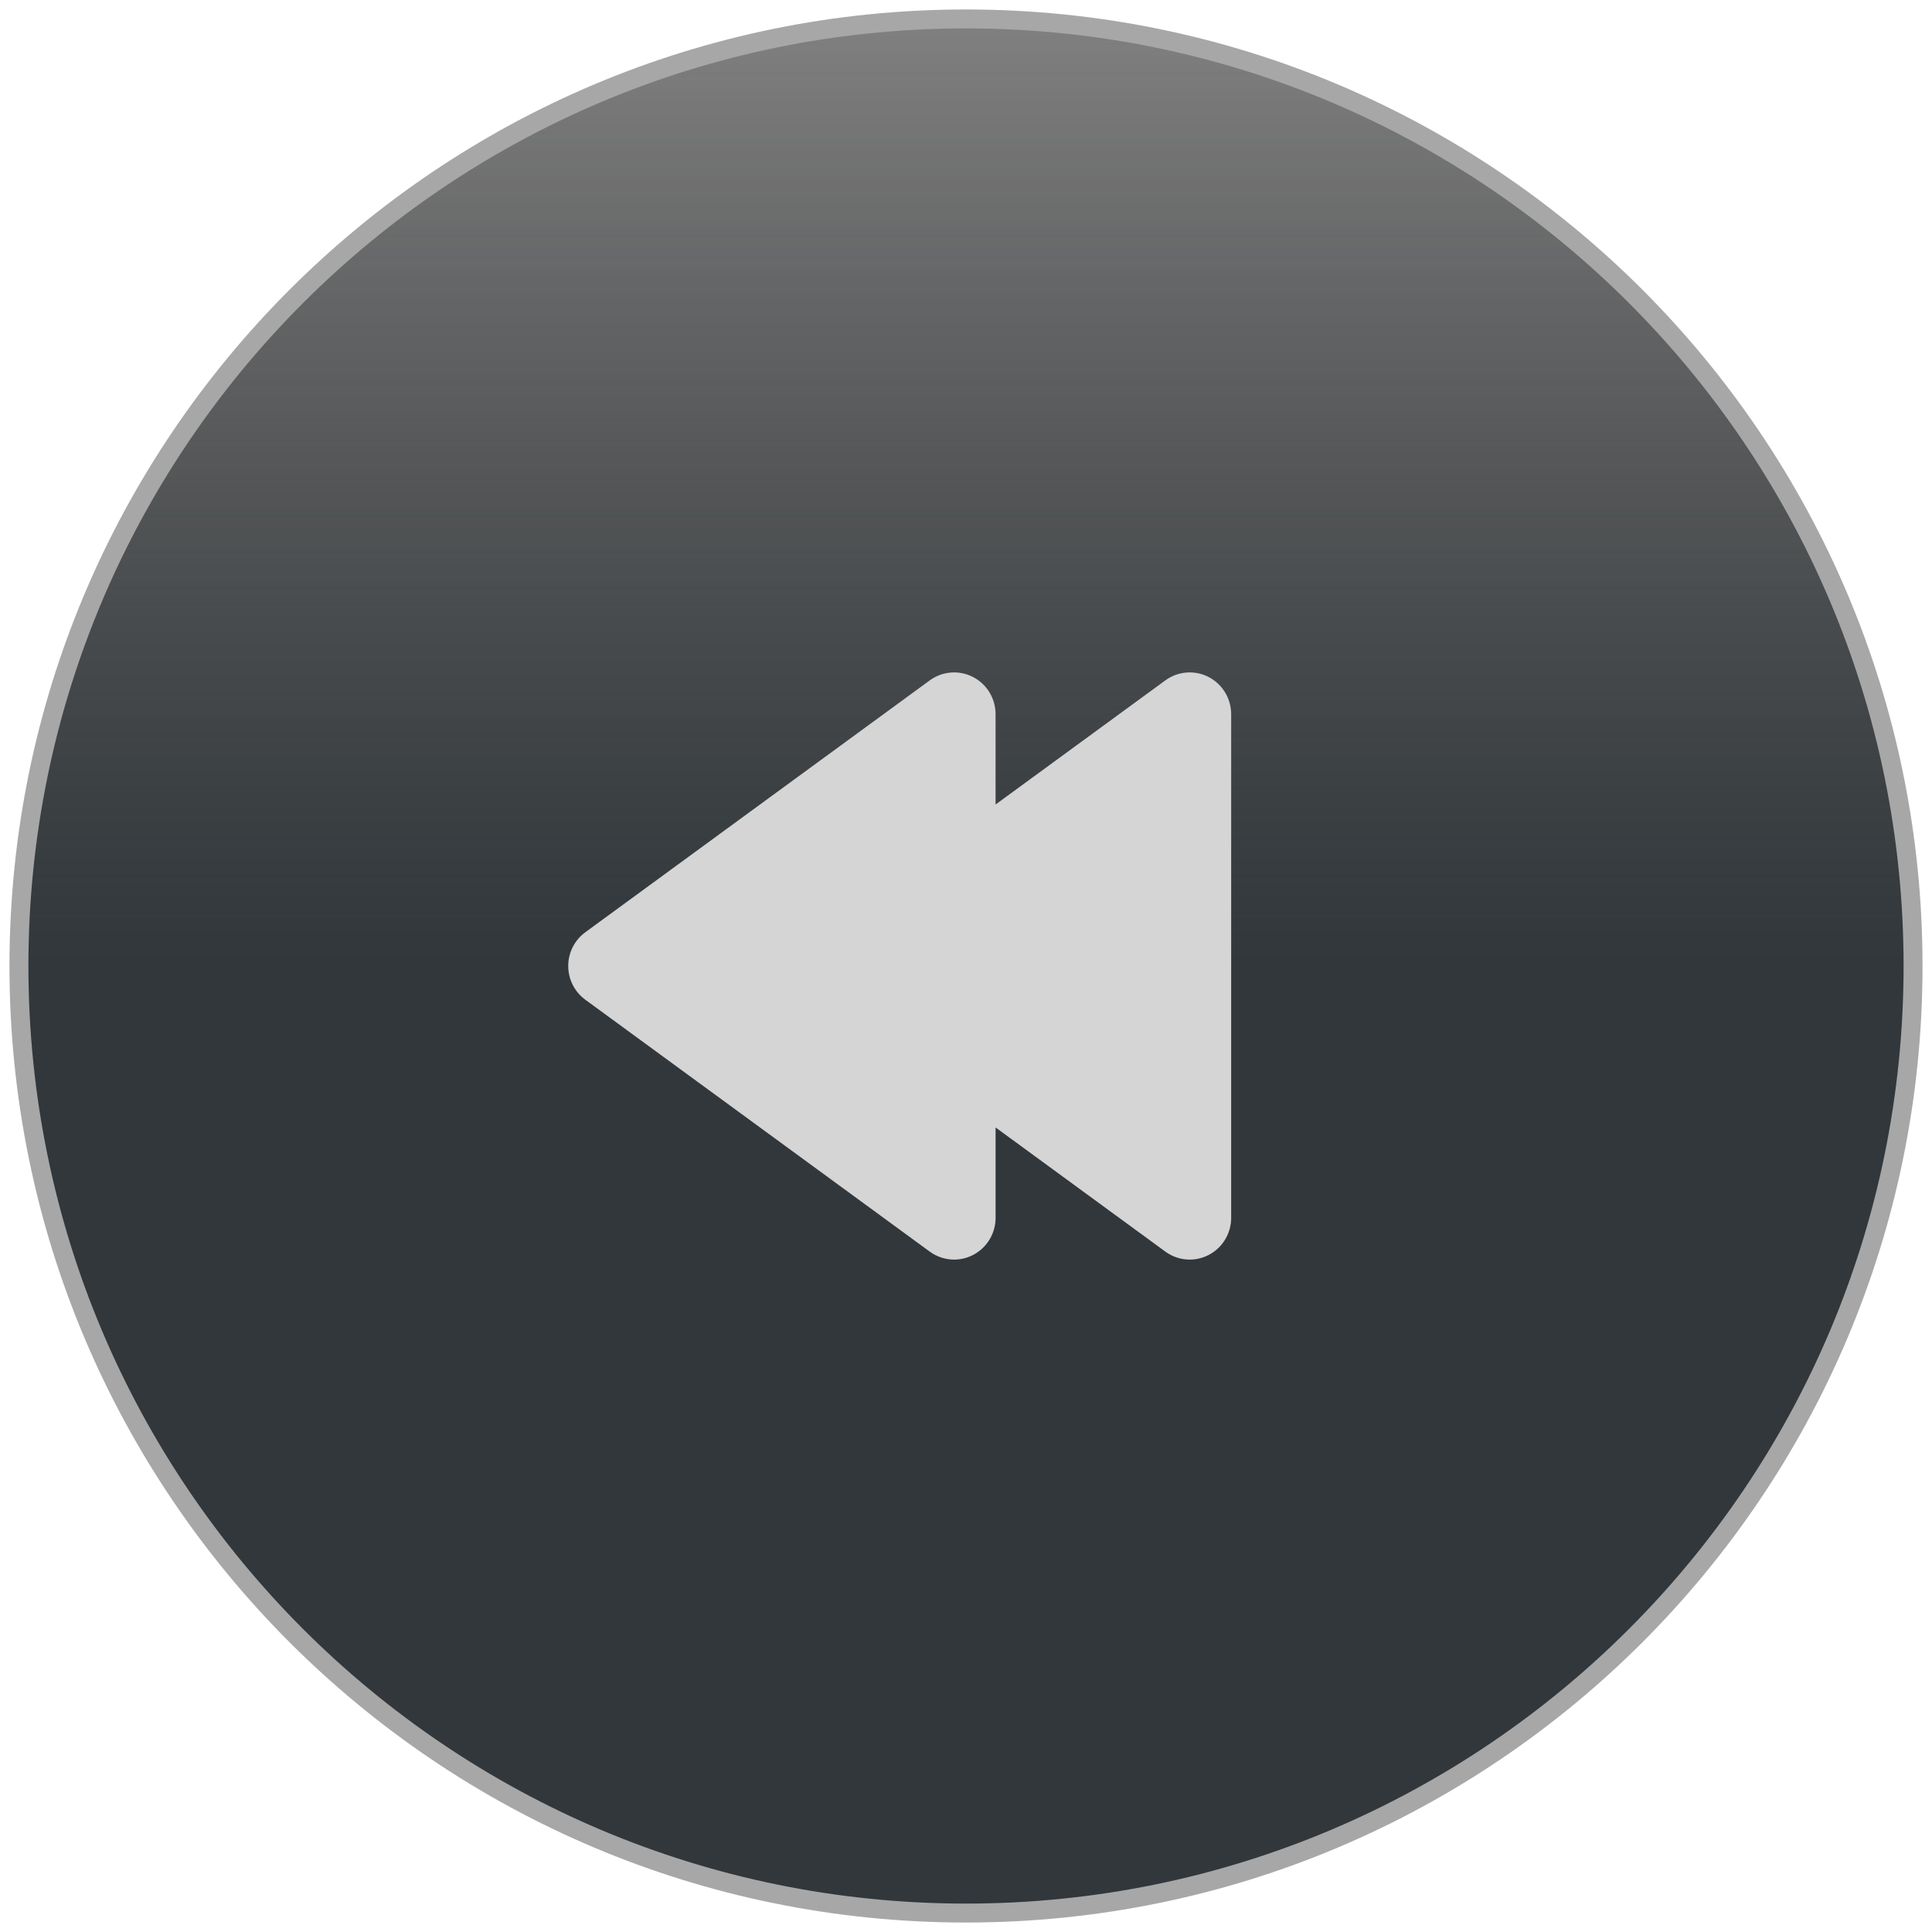 <?xml version="1.0" encoding="UTF-8" standalone="no"?>
<svg width="102px" height="102px" version="1.1" xmlns="http://www.w3.org/2000/svg" xmlns:xlink="http://www.w3.org/1999/xlink" xmlns:sketch="http://www.bohemiancoding.com/sketch/ns">
    <title>back-pressed</title>
    <description>Created with Sketch (http://www.bohemiancoding.com/sketch)</description>
    <defs>
        <linearGradient x1="50%" y1="50%" x2="50%" y2="0%" id="linearGradient-1">
            <stop stop-color="rgb(49,55,59)" offset="0%"></stop>
            <stop stop-color="rgb(0,0,0)" stop-opacity="0.5" offset="100%"></stop>
        </linearGradient>
        <path d="M51,101 C78.614,101 101,78.614 101,51 C101,23.386 78.614,1 51,1 C23.386,1 1,23.386 1,51 C1,78.614 23.386,101 51,101 Z M51,101" id="path-2"></path>
    </defs>
    <g id="Page 1" fill="rgb(223,223,223)" fill-rule="evenodd">
        <use id="Oval 1" stroke="rgb(167,167,167)" stroke-width="1" fill="url(#linearGradient-1)" xlink:href="#path-2"></use>
        <use id="Oval 1-1" stroke="none" fill="none" xlink:href="#path-2"></use>
        <path d="M63.803,35.74 C63.073,35.365 62.189,35.433 61.524,35.921 L52.561,42.474 L52.561,37.703 C52.561,36.875 52.099,36.116 51.365,35.74 C50.635,35.365 49.751,35.433 49.086,35.921 L30.903,49.217 C30.336,49.63 30,50.294 30,50.998 C30,51.703 30.334,52.366 30.903,52.781 L49.086,66.079 C49.466,66.358 49.919,66.5 50.372,66.5 C50.712,66.5 51.052,66.421 51.365,66.259 C52.099,65.883 52.562,65.124 52.562,64.297 L52.562,59.524 L61.525,66.079 C61.905,66.358 62.358,66.5 62.811,66.5 C63.151,66.5 63.491,66.421 63.804,66.259 C64.538,65.883 65,65.124 65,64.297 L65,37.702 C64.998,36.875 64.536,36.116 63.803,35.74 C63.803,35.74 64.536,36.116 63.803,35.74 L63.803,35.74" id="Shape" fill="rgb(213,213,213)"></path>
    </g>
</svg>
